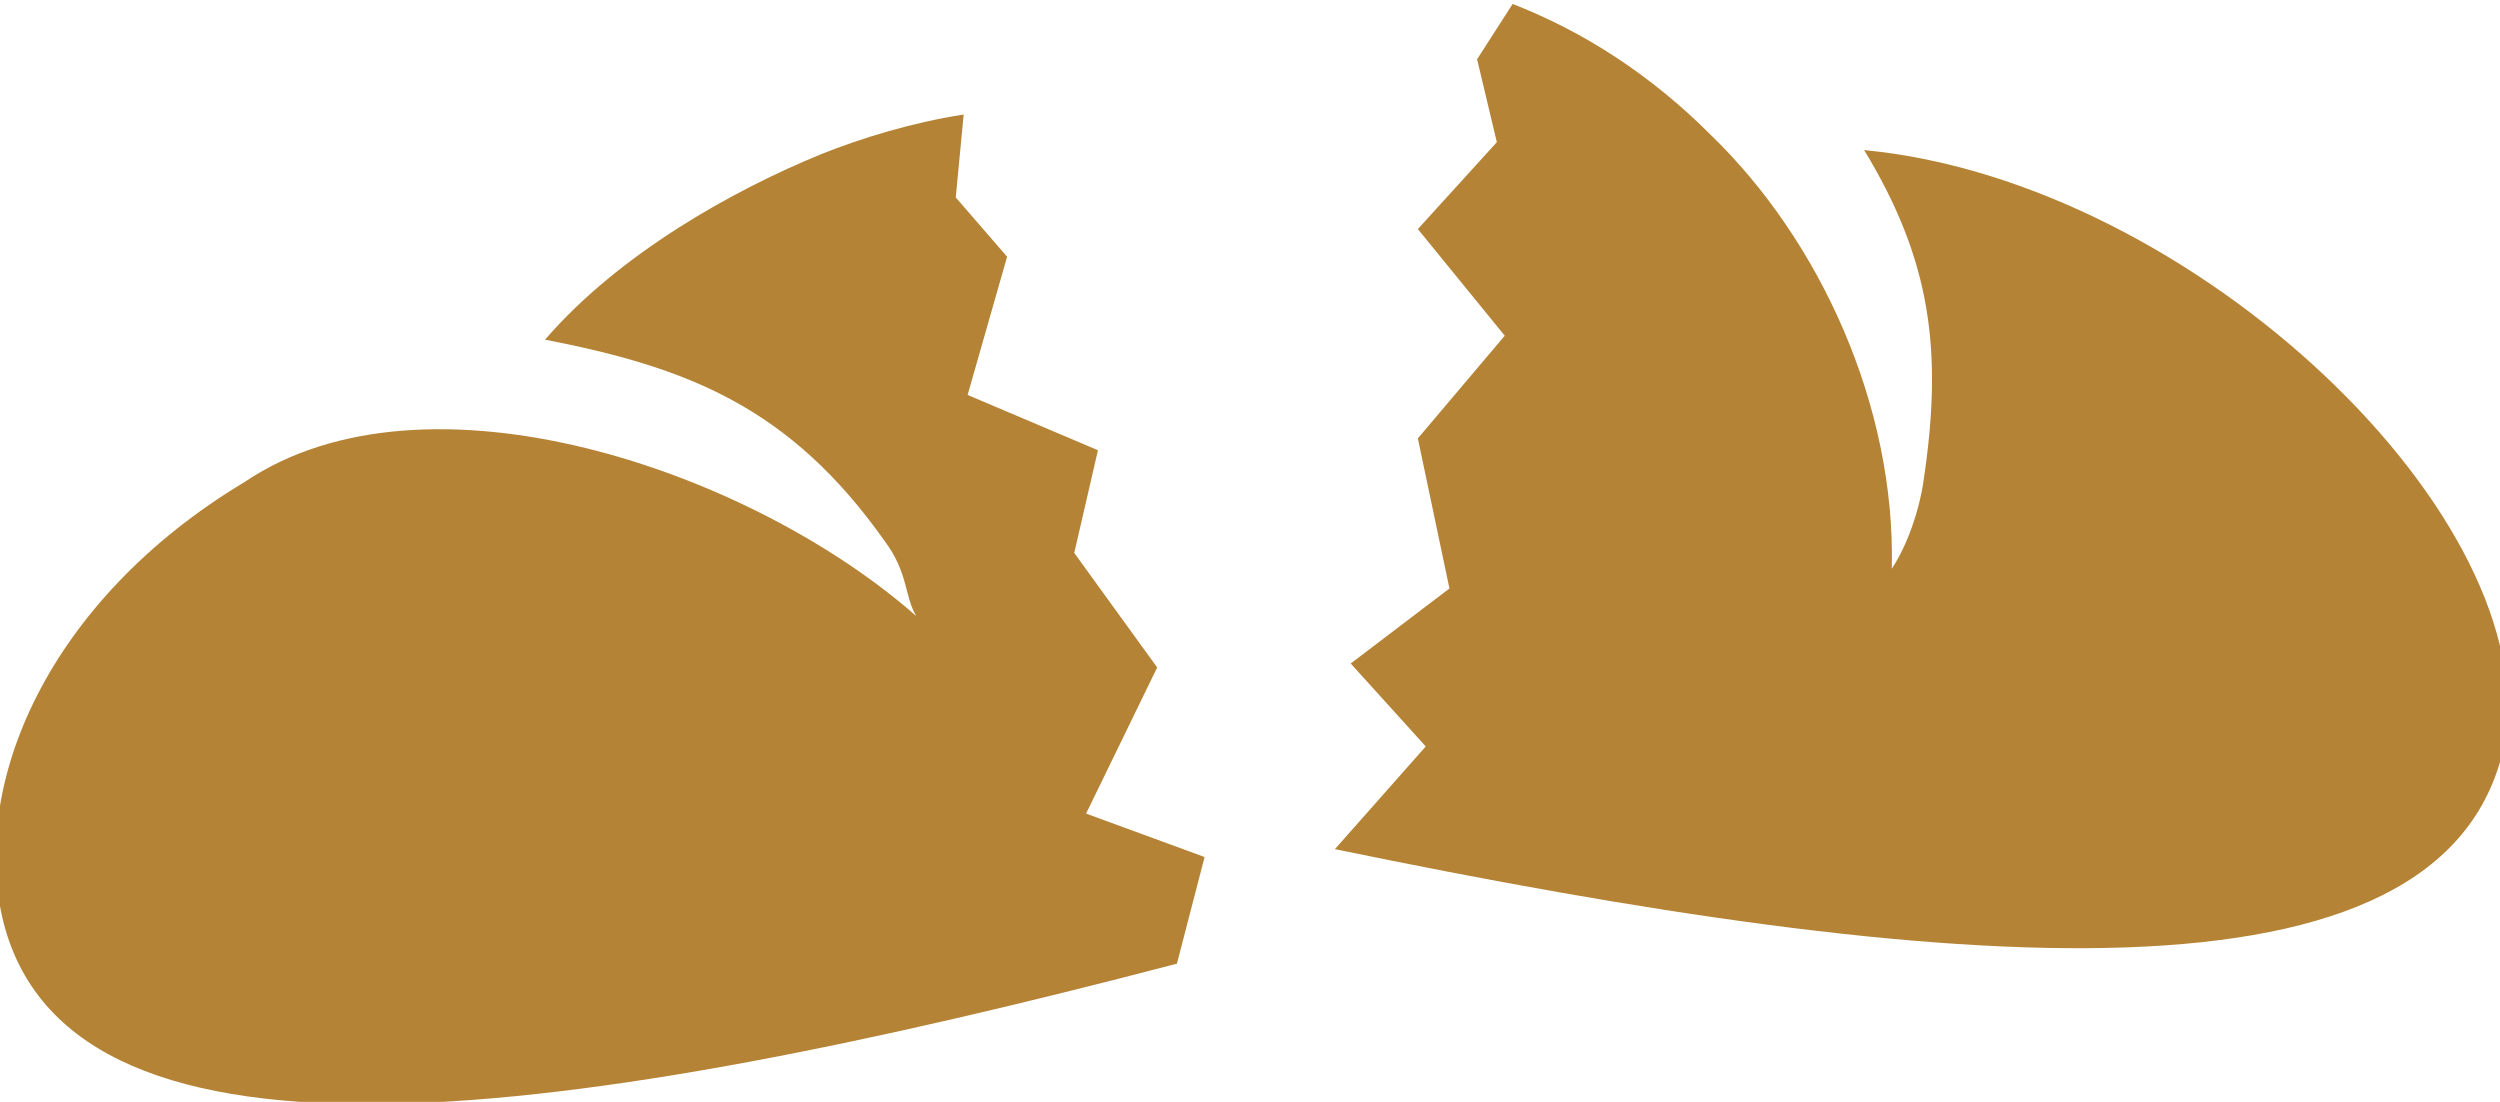 <?xml version="1.0" encoding="utf-8"?>
<!-- Generator: Adobe Illustrator 18.1.1, SVG Export Plug-In . SVG Version: 6.00 Build 0)  -->
<svg version="1.1" id="Calque_1" xmlns="http://www.w3.org/2000/svg" xmlns:xlink="http://www.w3.org/1999/xlink" x="0px" y="0px"
	 viewBox="-253.7 393.3 63.3 27.9" enable-background="new -253.7 393.3 63.3 27.9" xml:space="preserve">
<path fill="#B58335" d="M-226.5,407.3l0.6-2.6l-3.3-1.4l1-3.5l-1.3-1.5l0.2-2.1c-1.3,0.2-2.6,0.6-3.6,1c-2.2,0.9-5.1,2.5-7,4.7
	c3.6,0.7,6.2,1.7,8.6,5.1c0.6,0.8,0.5,1.4,0.8,1.9c-4.2-3.7-12.4-6.5-17-3.4c-5,3-7,7.7-6.1,11.2c1.8,6.8,14.4,5,29.7,1l0.7-2.7
	l-3-1.1l1.8-3.7L-226.5,407.3z"/>
<path fill="#B58335" d="M-206.5,397.1c1.7,2.8,2,5.1,1.5,8.4c-0.1,0.7-0.4,1.6-0.8,2.2c0.1-4.1-1.8-8.3-4.6-11
	c-1.5-1.5-3.2-2.6-5-3.3l-0.9,1.4l0.5,2.1l-2,2.2l2.2,2.7l-2.2,2.6l0.8,3.8l-2.5,1.9l1.9,2.1l-2.3,2.6c15.5,3.2,28.1,4.3,29.6-2.6
	C-189.2,406.5-198.1,397.9-206.5,397.1z"/>
</svg>
